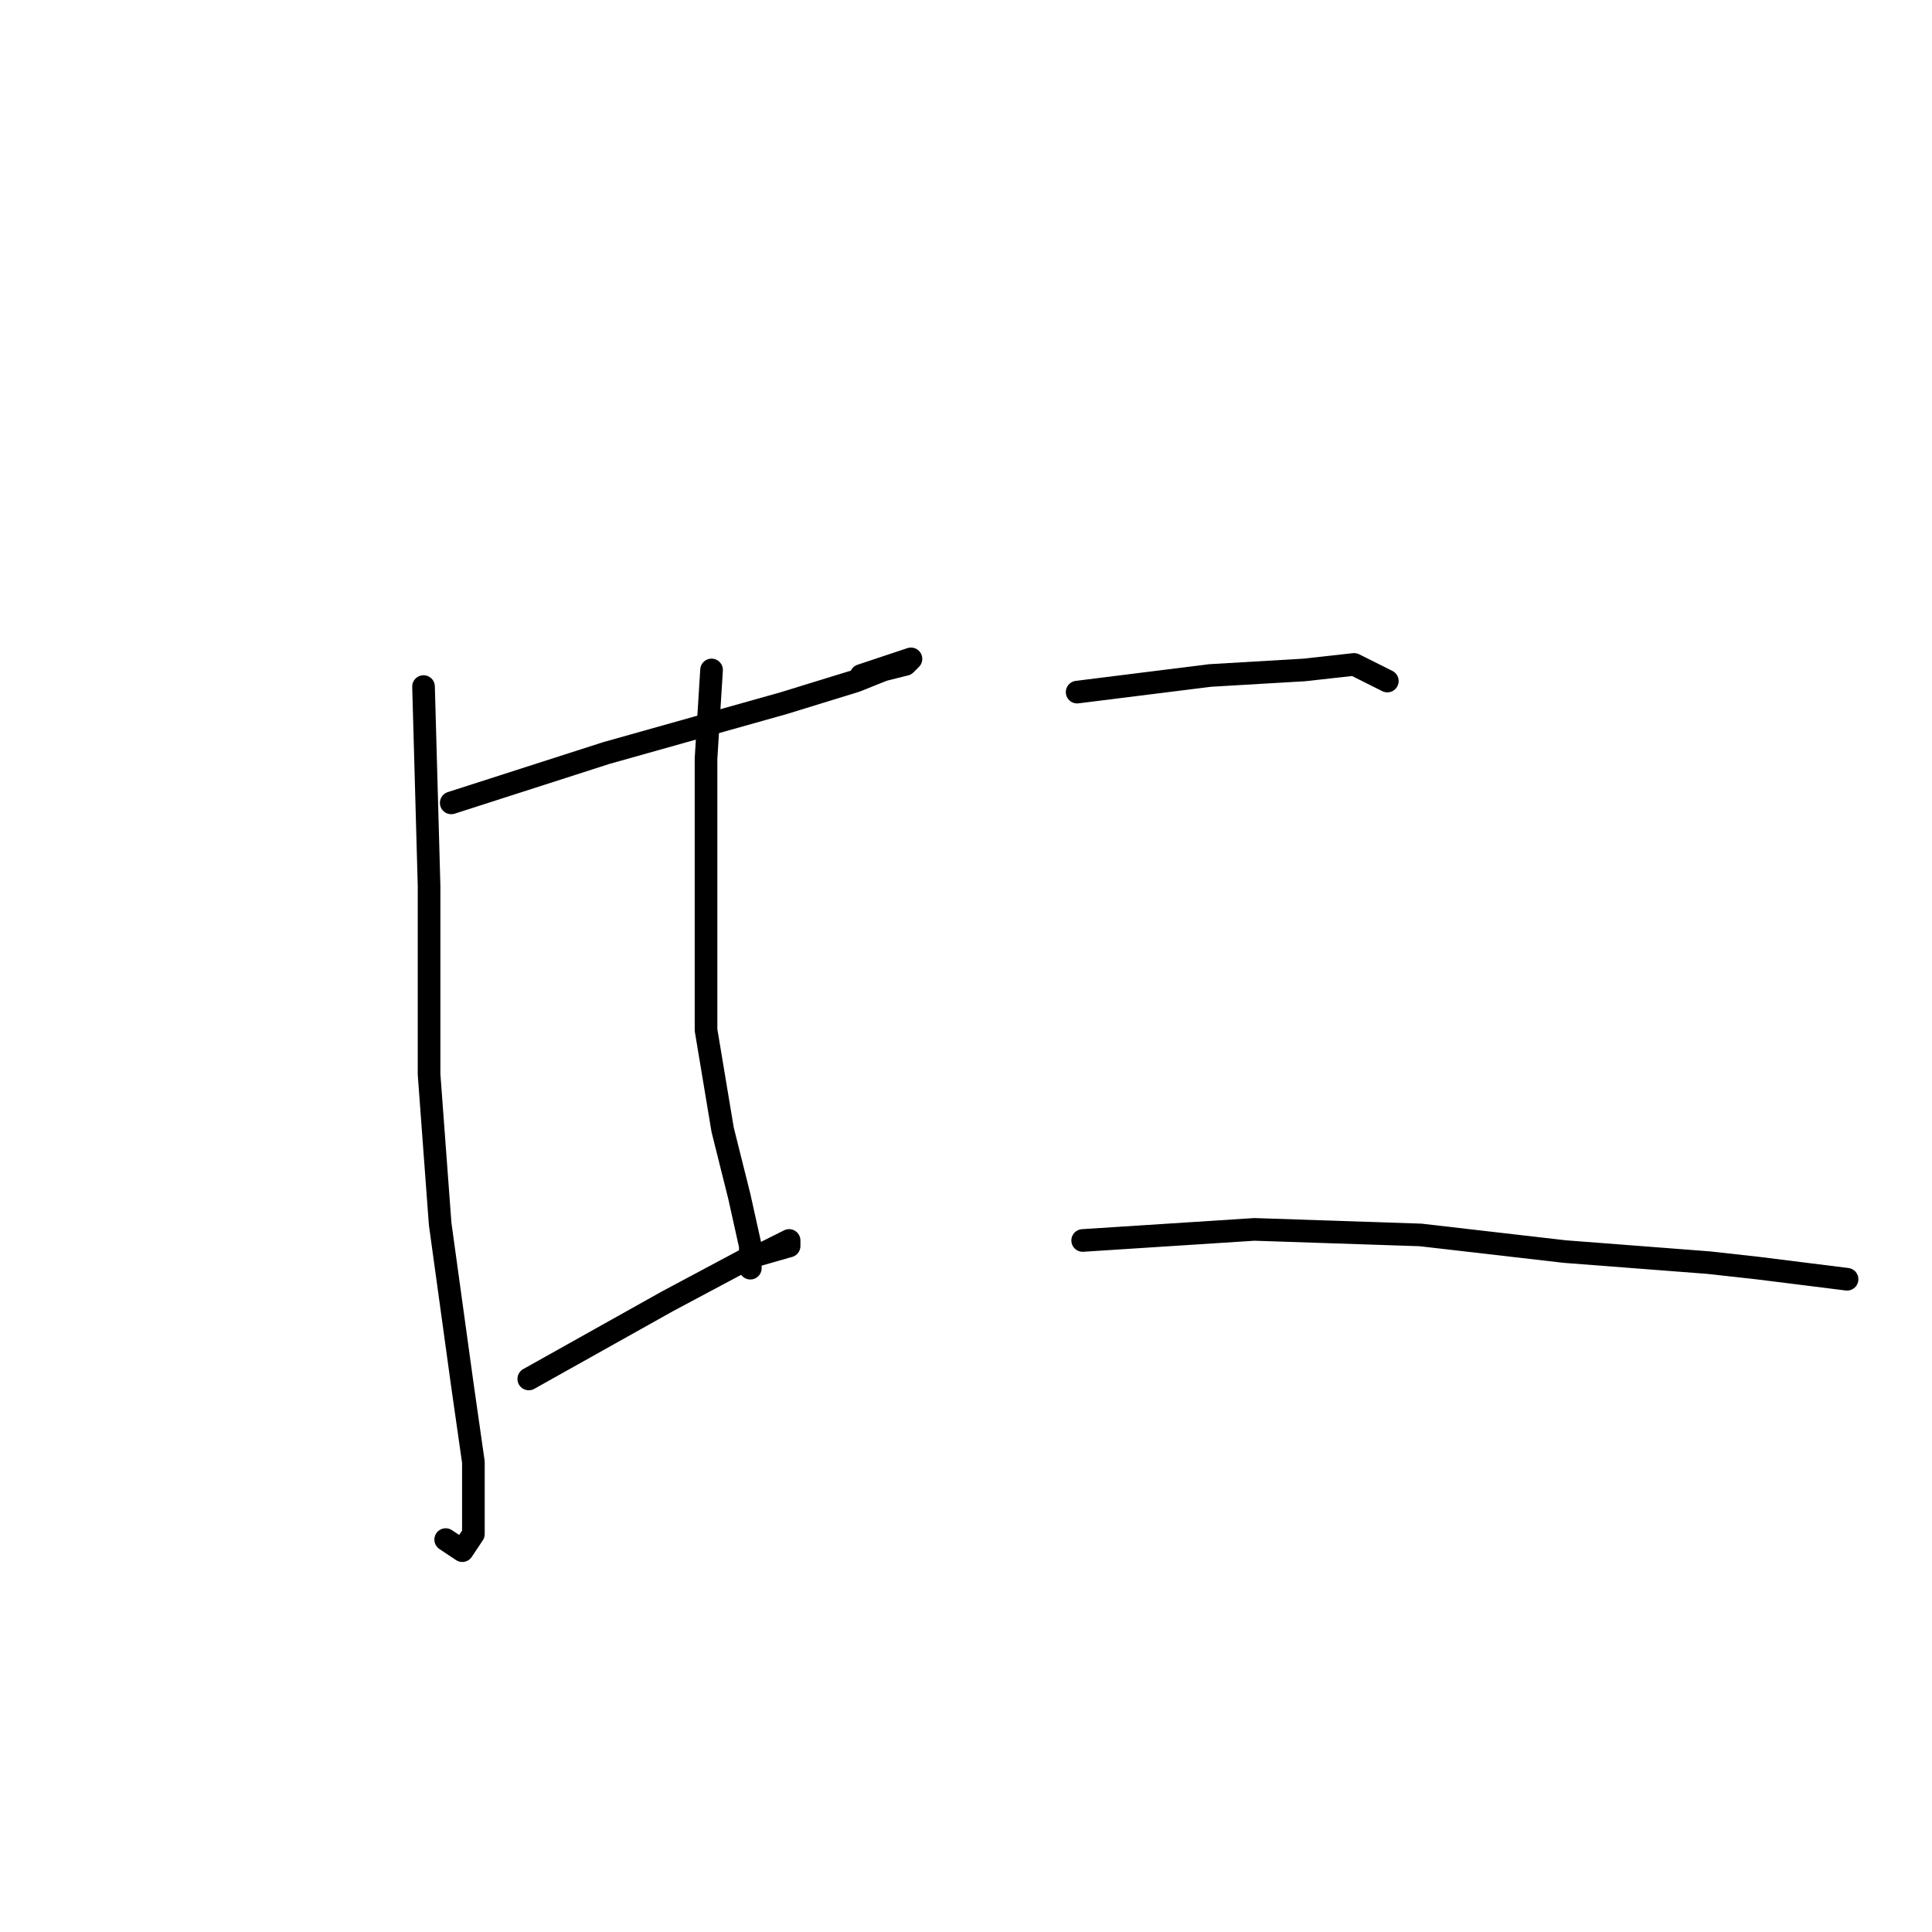 <?xml version="1.0" standalone="no"?>
    <svg width="256" height="256" xmlns="http://www.w3.org/2000/svg" version="1.1">
    <polyline stroke="black" stroke-width="3" stroke-linecap="round" fill="transparent" stroke-linejoin="round" points="59.79 106.387 80.34 99.781 103.827 93.176 113.368 90.24 117.038 88.772 119.974 88.038 120.708 87.304 114.102 89.506 114.102 89.506 " />
        <polyline stroke="black" stroke-width="3" stroke-linecap="round" fill="transparent" stroke-linejoin="round" points="56.12 90.974 56.854 117.396 56.854 142.351 58.322 162.167 61.258 183.452 62.726 193.727 62.726 199.599 62.726 203.269 61.258 205.47 59.056 204.003 59.056 204.003 " />
        <polyline stroke="black" stroke-width="3" stroke-linecap="round" fill="transparent" stroke-linejoin="round" points="94.285 88.772 93.552 100.515 93.552 120.332 93.552 136.479 95.753 149.69 97.955 158.498 99.423 165.103 99.423 168.039 99.423 168.039 " />
        <polyline stroke="black" stroke-width="3" stroke-linecap="round" fill="transparent" stroke-linejoin="round" points="70.065 182.718 88.414 172.443 99.423 166.571 104.561 165.103 104.561 164.369 101.625 165.837 101.625 165.837 " />
        <polyline stroke="black" stroke-width="3" stroke-linecap="round" fill="transparent" stroke-linejoin="round" points="142.726 91.708 160.341 89.506 172.818 88.772 179.424 88.038 183.828 90.24 183.828 90.24 " />
        <polyline stroke="black" stroke-width="3" stroke-linecap="round" fill="transparent" stroke-linejoin="round" points="143.46 164.369 166.213 162.901 188.231 163.635 207.314 165.837 226.397 167.305 233.002 168.039 238.874 168.773 244.745 169.507 244.745 169.507 " />
        </svg>
